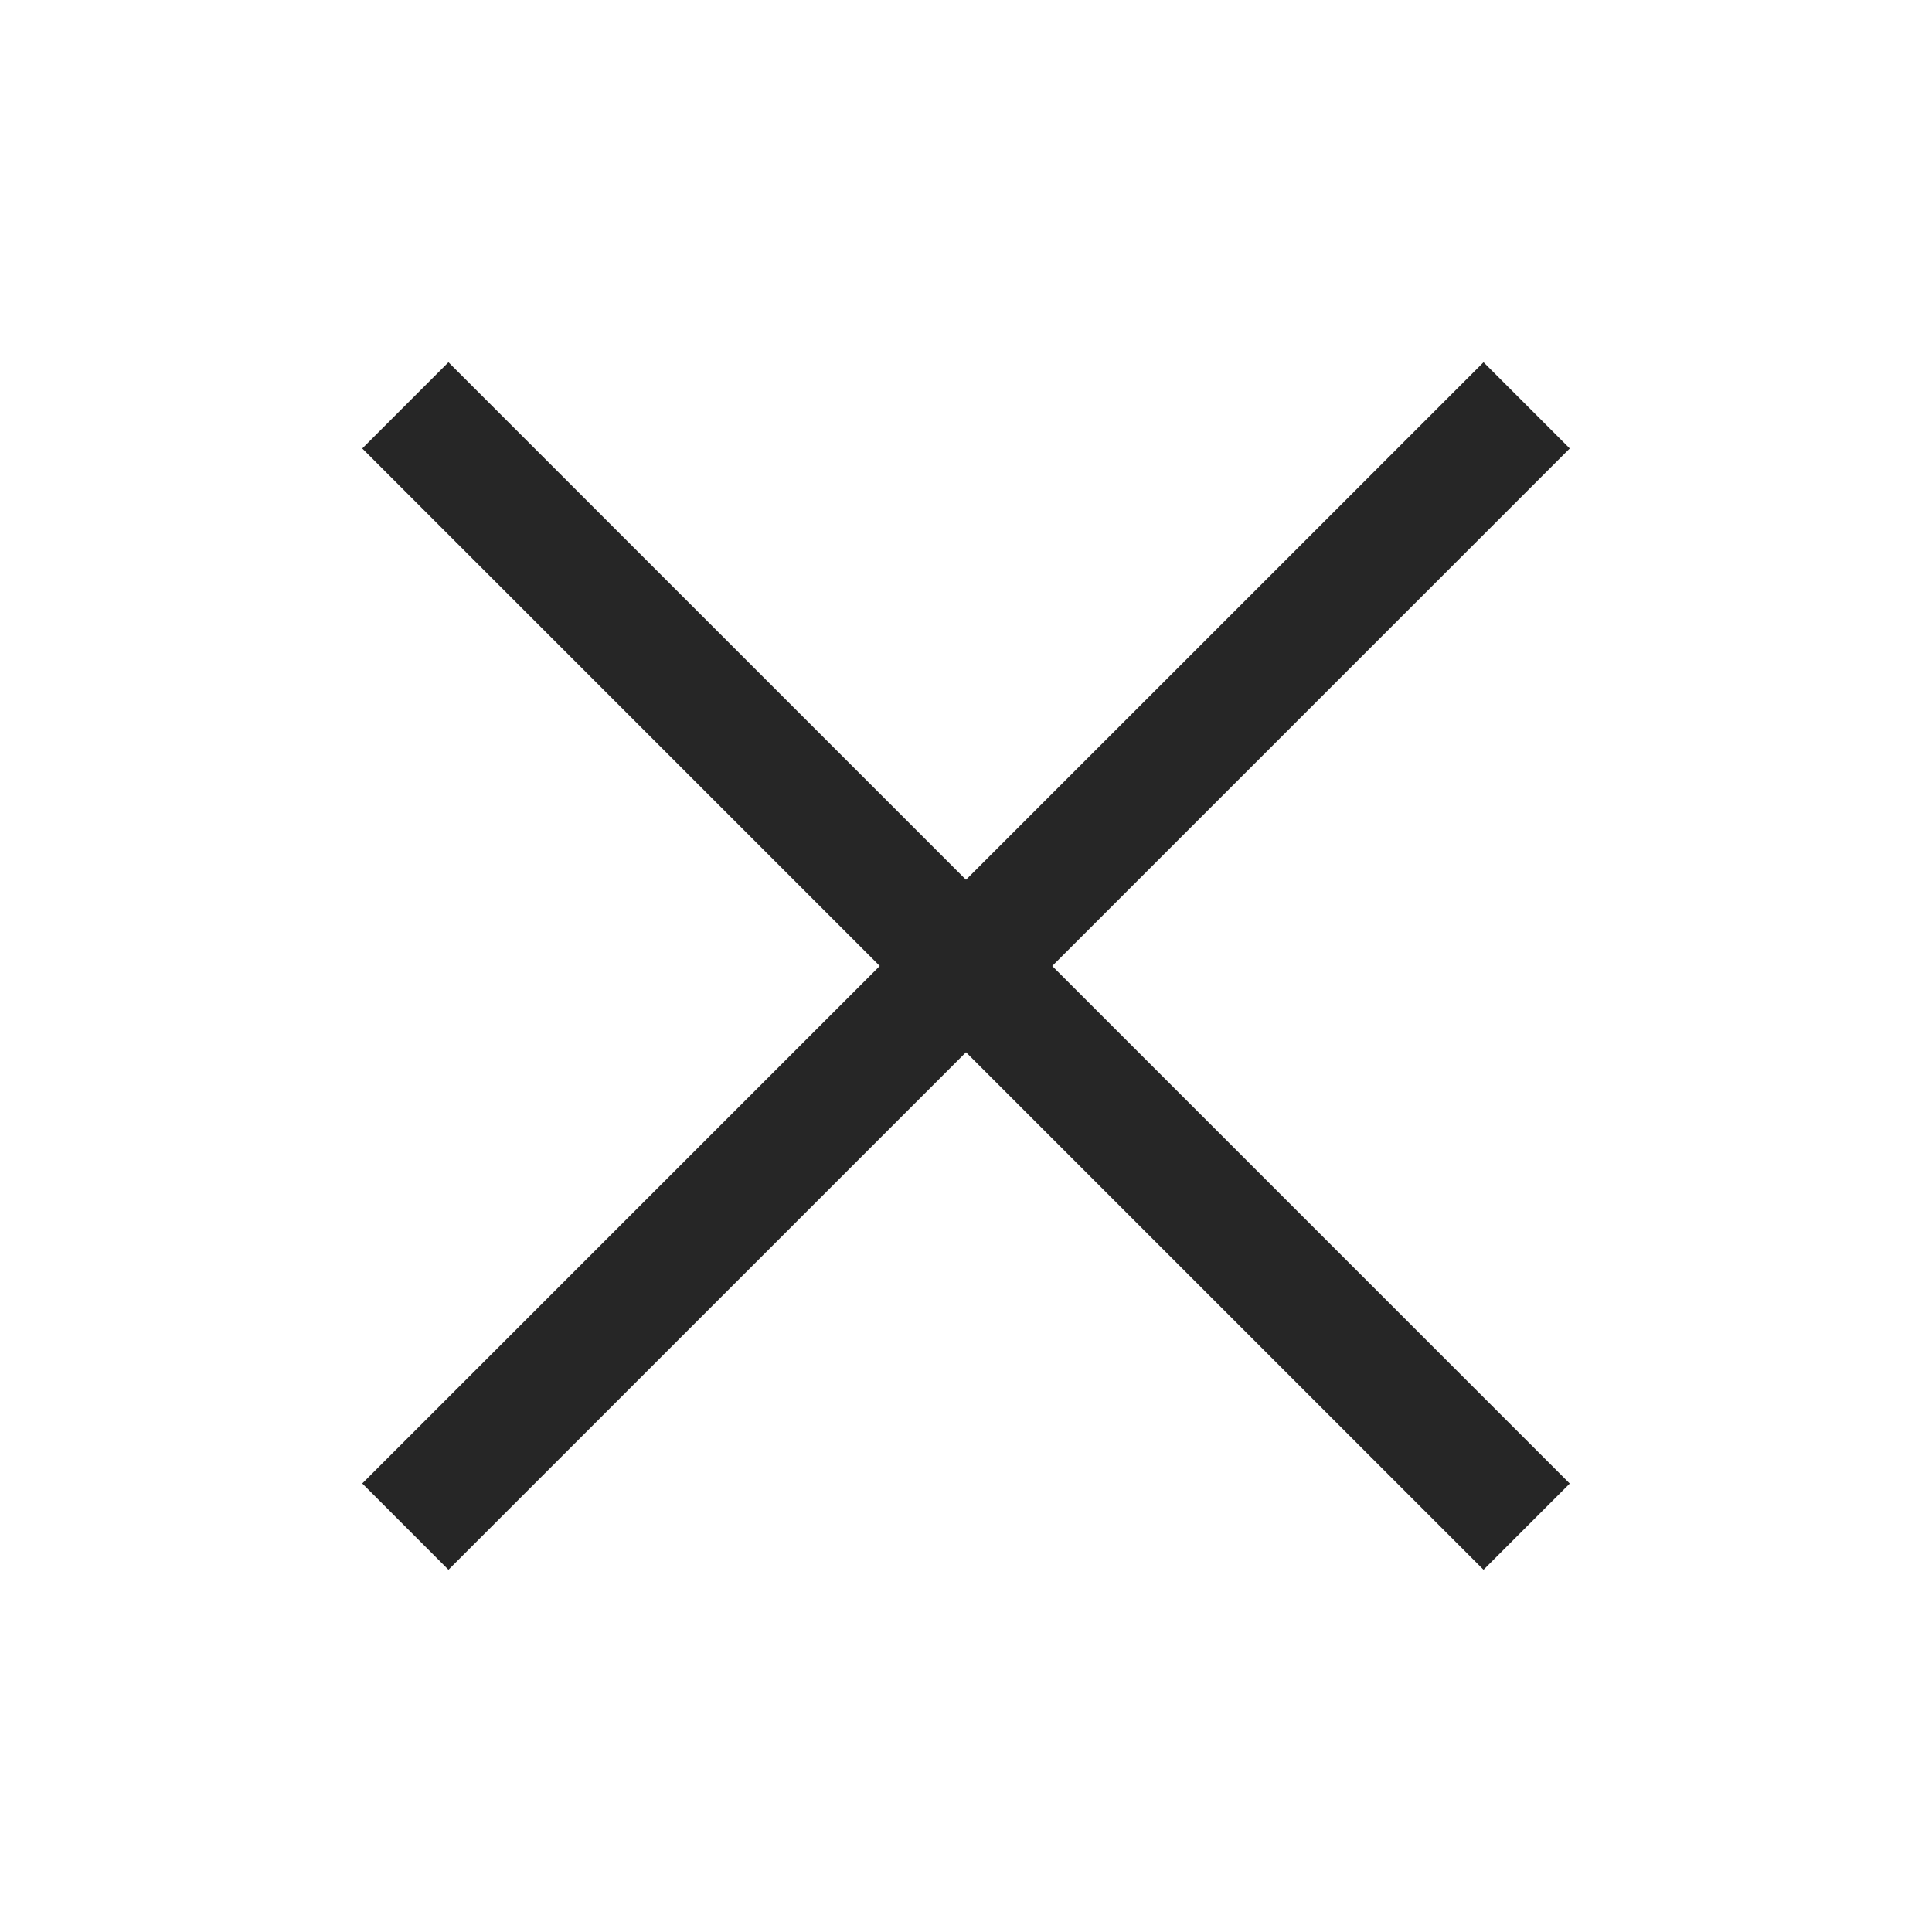 <svg width="24" height="24" viewBox="0 0 24 24" fill="none" xmlns="http://www.w3.org/2000/svg">
<path fill-rule="evenodd" clip-rule="evenodd" d="M18.429 19.5L4.5 5.571L5.571 4.5L19.5 18.429L18.429 19.5Z" fill="#262626"/>
<path fill-rule="evenodd" clip-rule="evenodd" d="M4.5 18.428L18.429 4.5L19.5 5.571L5.571 19.5L4.5 18.428Z" fill="#262626"/>
</svg>
